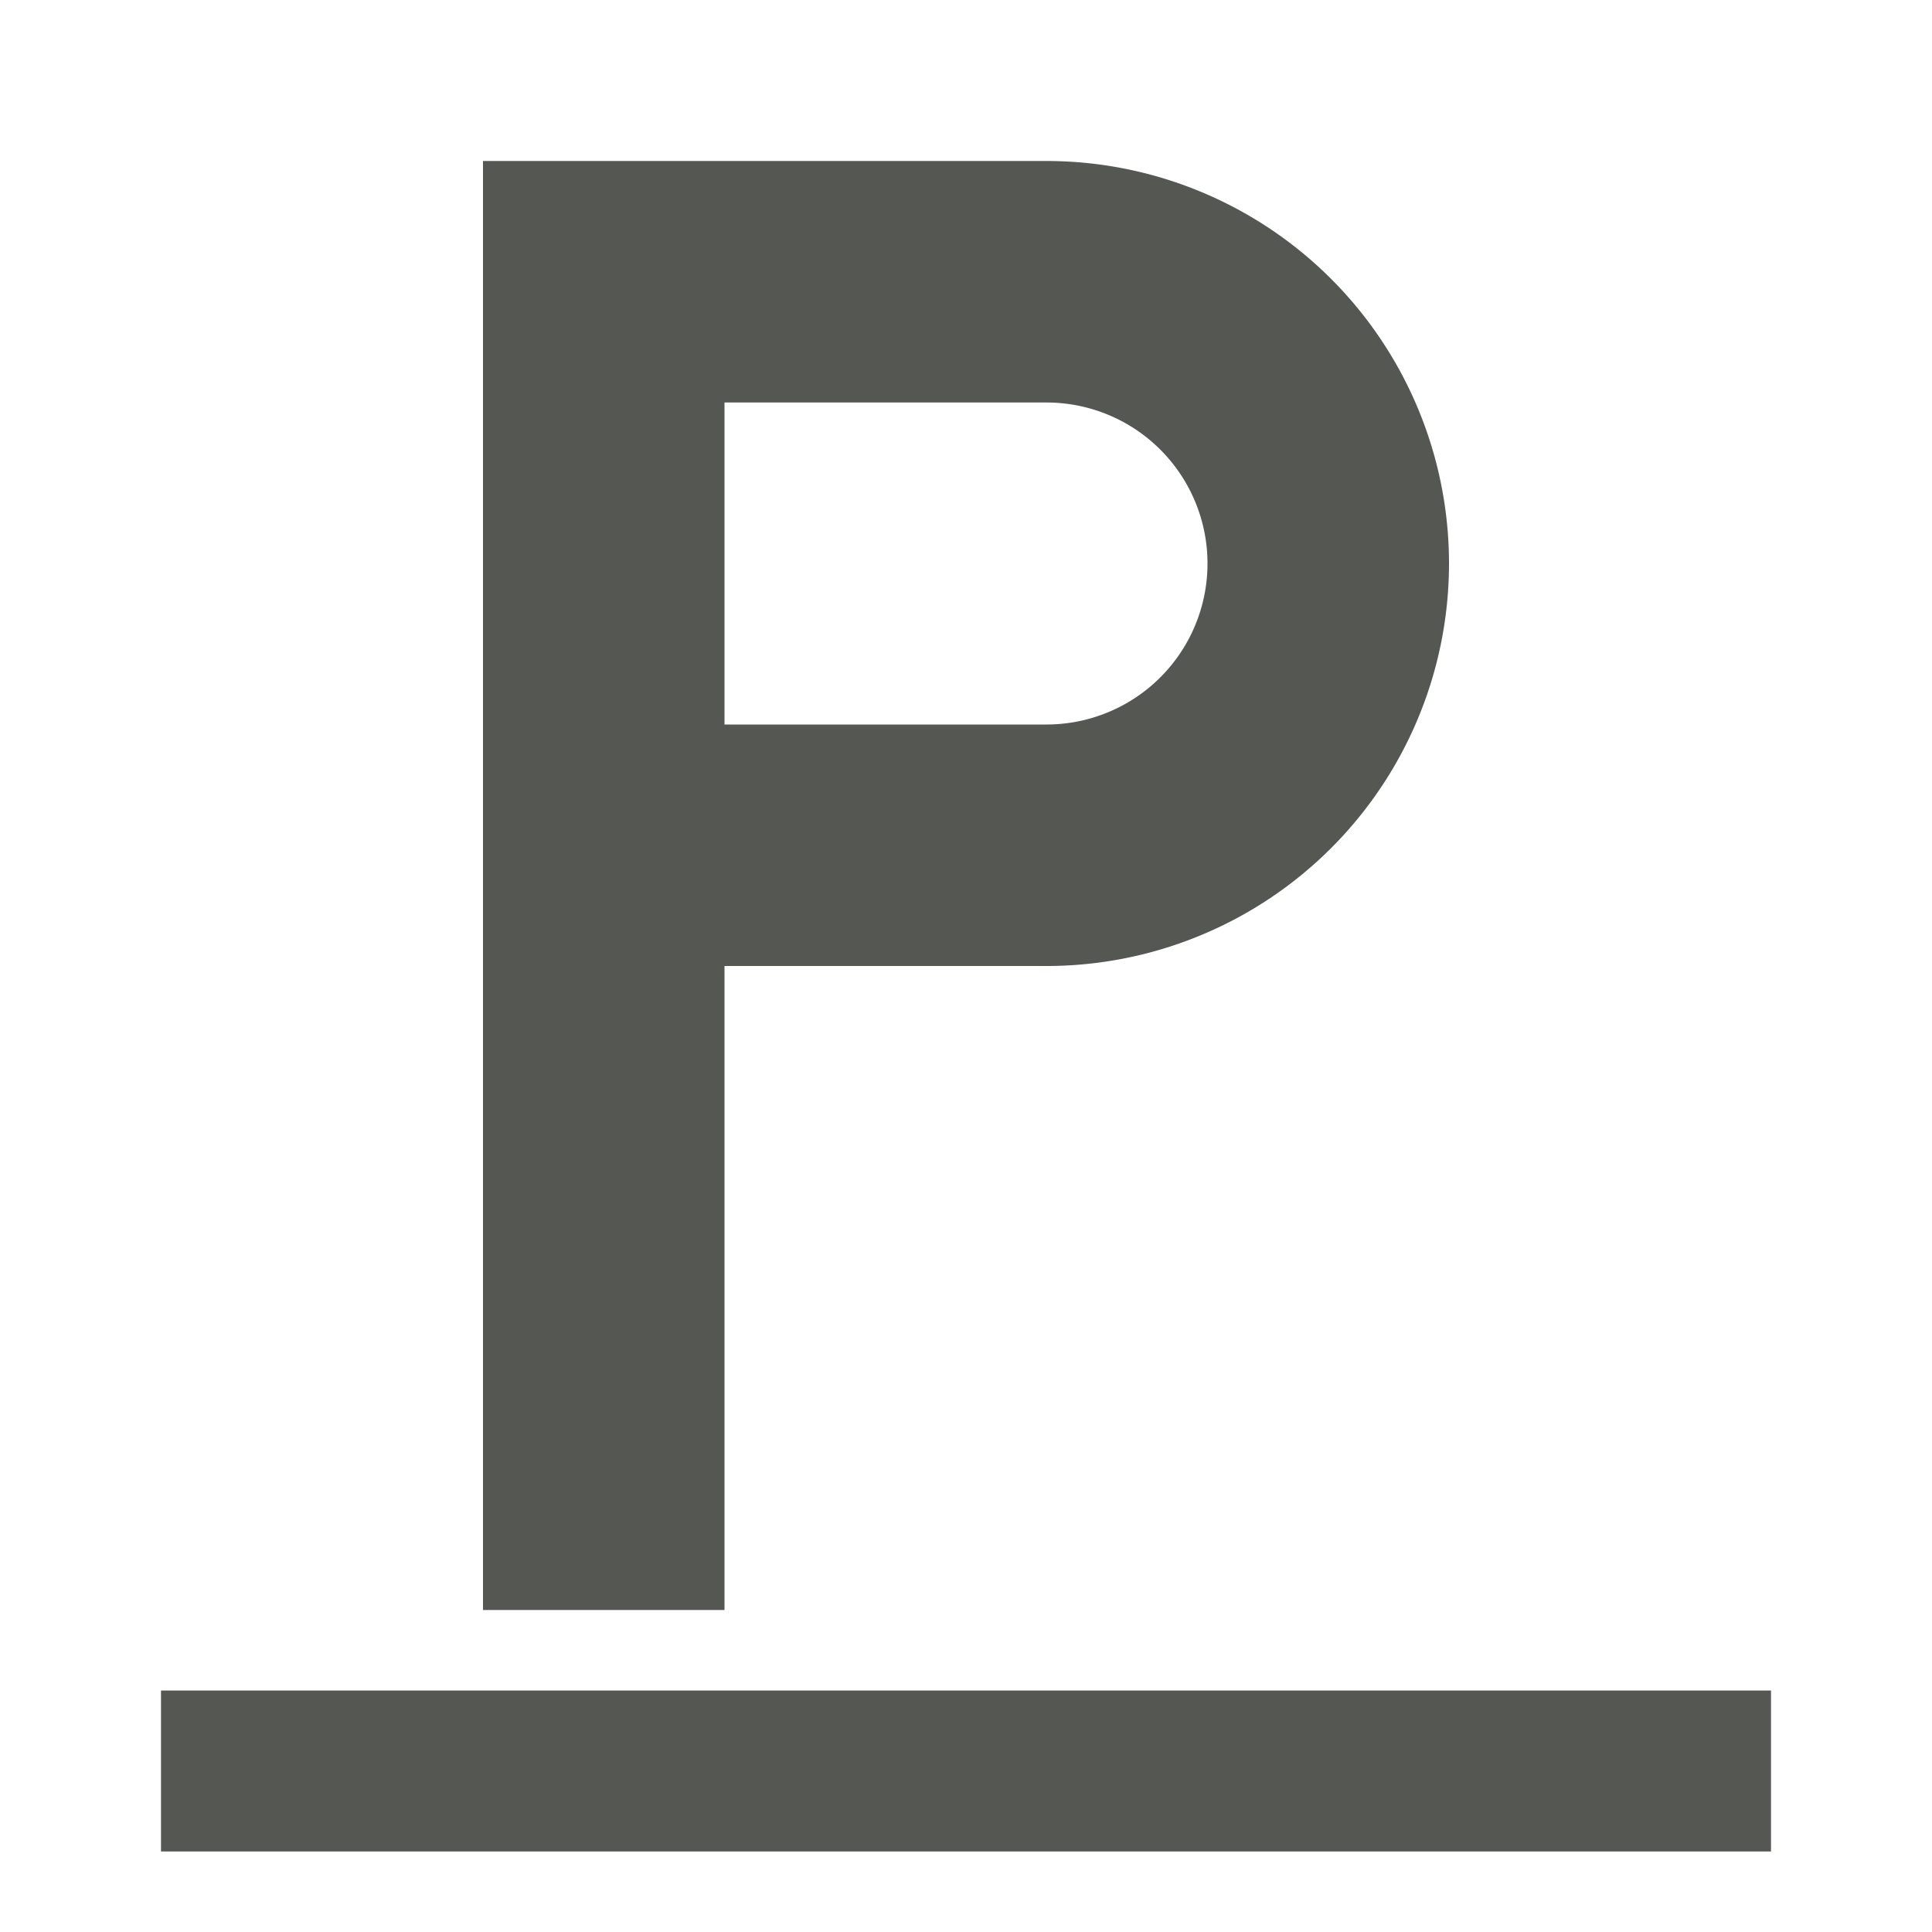 <svg xmlns="http://www.w3.org/2000/svg" viewBox="0 0 24 24">
  <path
     style="fill:#555753"
     d="M 6 2 L 6 20 L 9 20 L 9 12 L 13 12 A 5 5 0 0 0 18 7 A 5 5 0 0 0 13 2 L 9 2 L 6 2 z M 9 5 L 13 5 A 2 2 0 0 1 15 7 A 2 2 0 0 1 13 9 L 9 9 L 9 5 z M 2 21 L 2 23 L 22 23 L 22 21 L 2 21 z "
     />
</svg>

